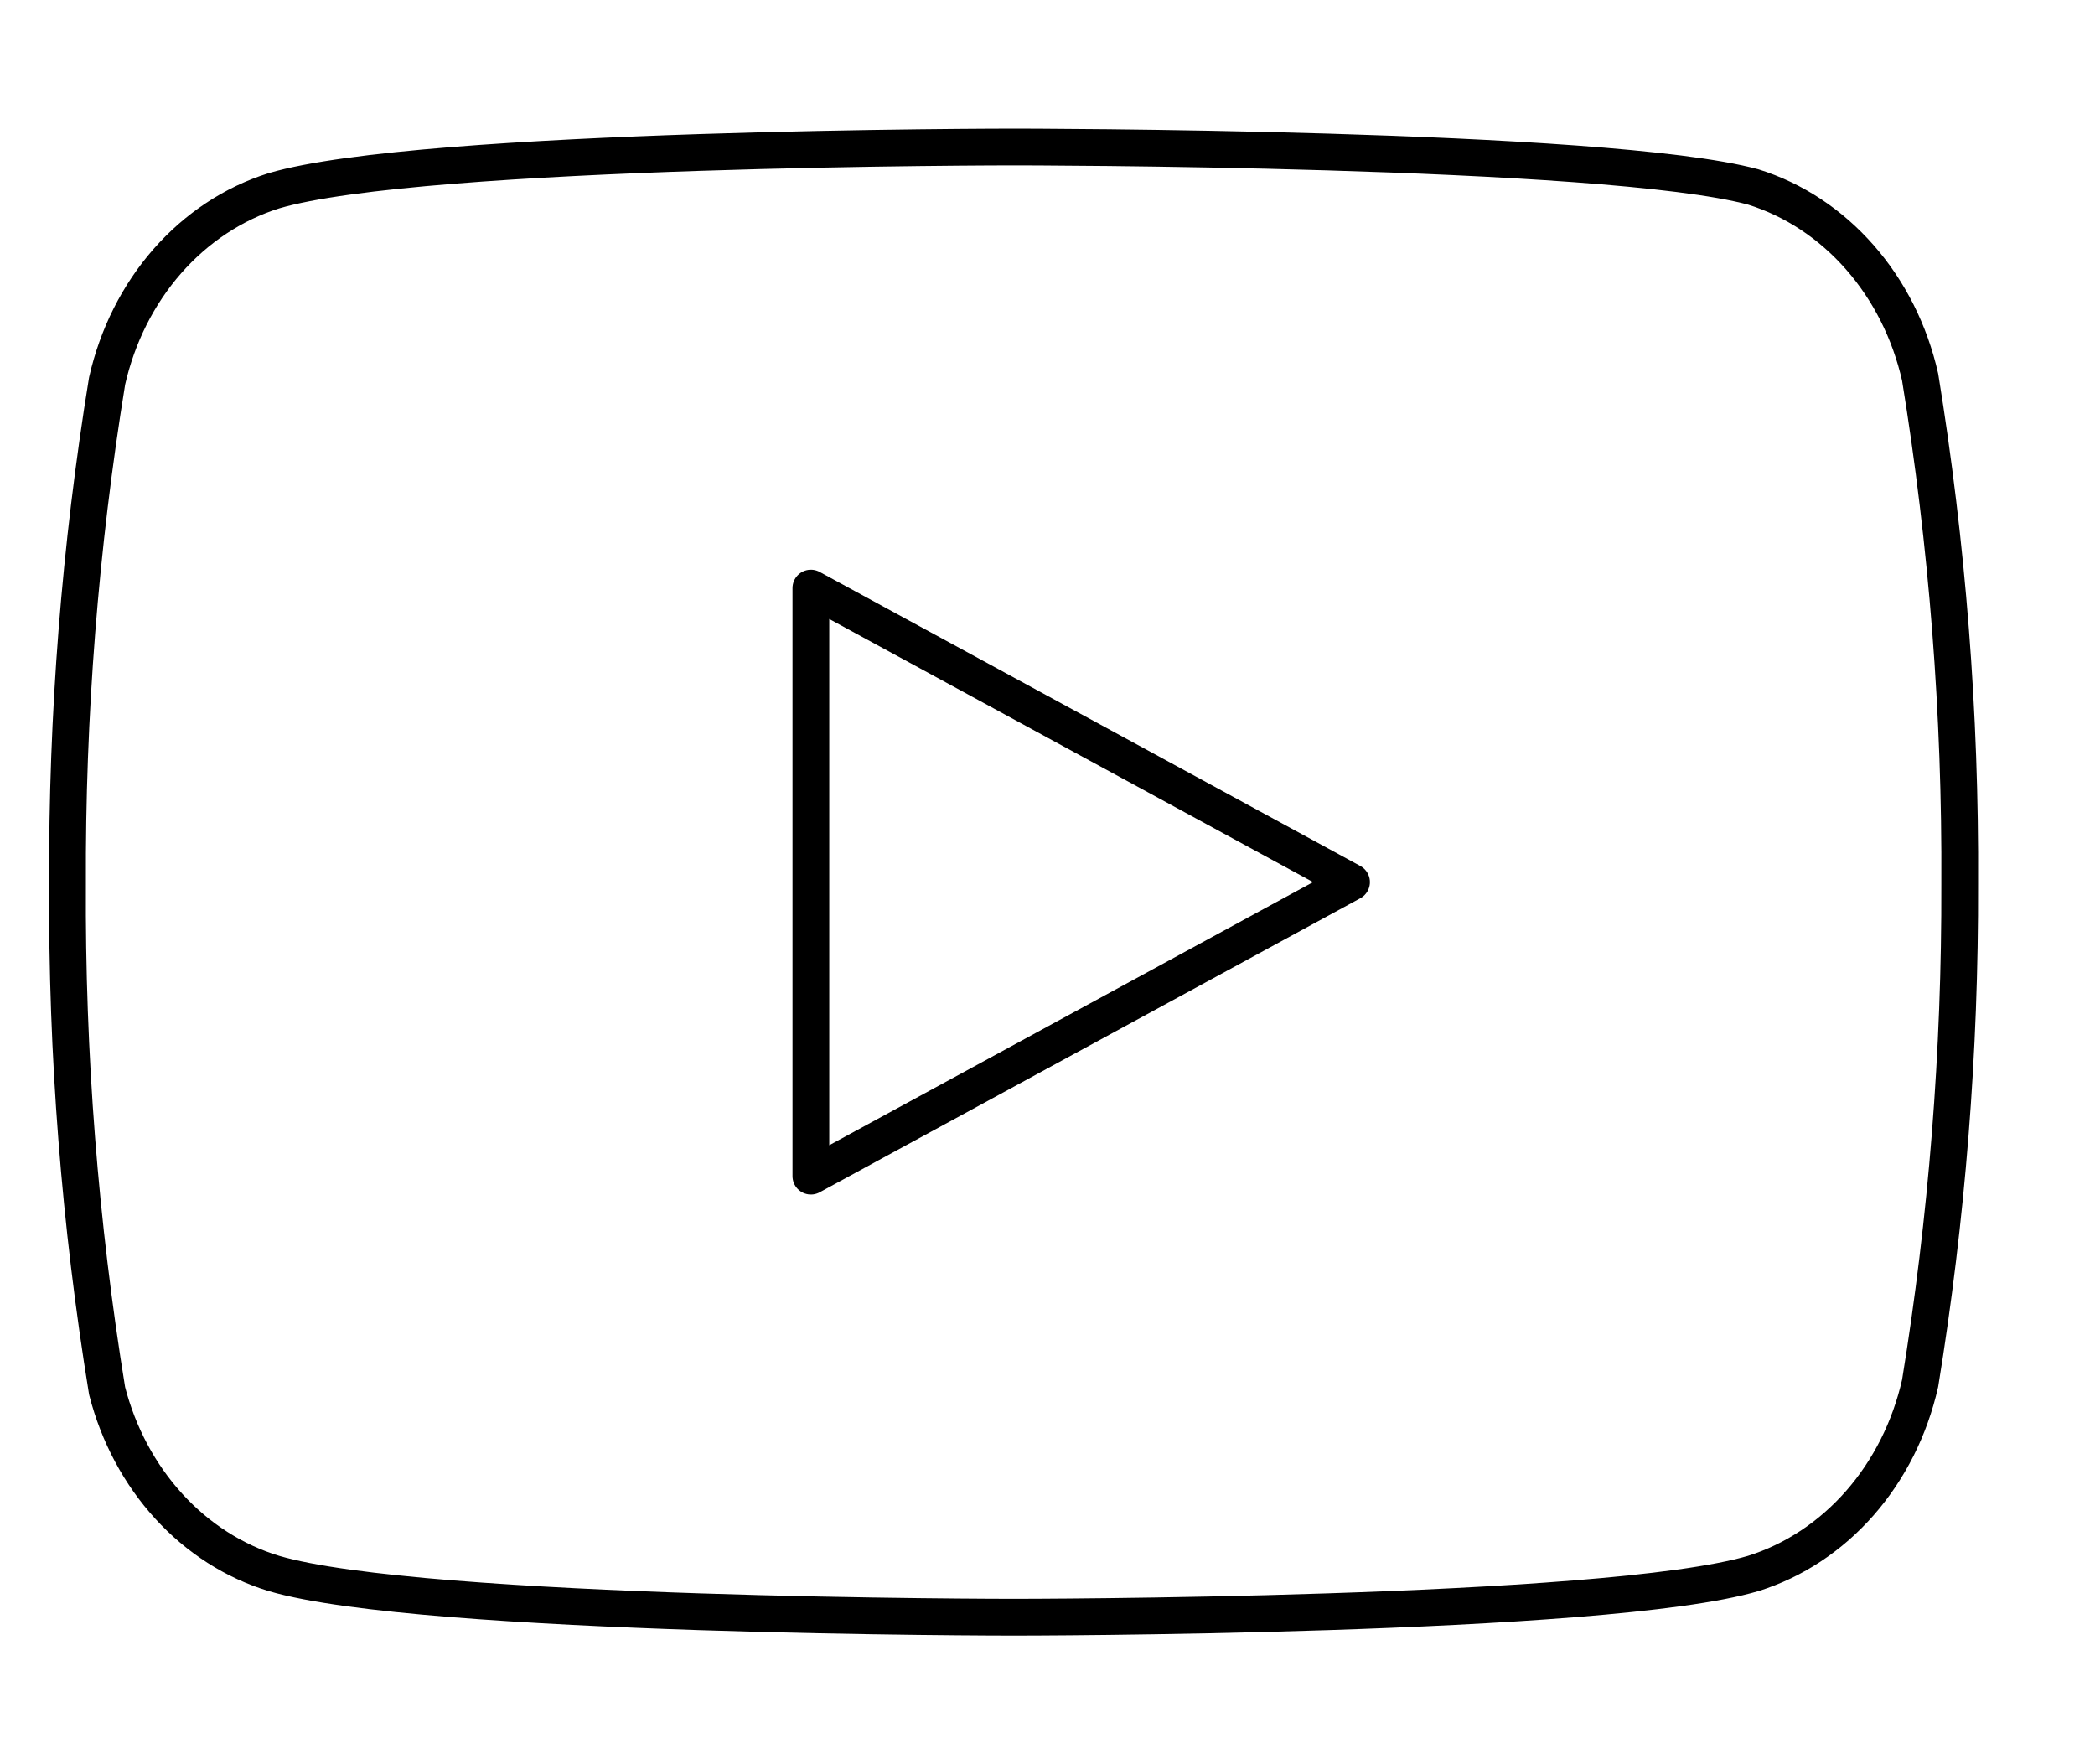 <svg width="57" height="48" viewBox="0 0 57 48" fill="none" xmlns="http://www.w3.org/2000/svg">
<path d="M52.242 10.261C51.964 9.033 51.398 7.908 50.601 7C49.804 6.091 48.804 5.431 47.702 5.087C43.677 4 27.578 4 27.578 4C27.578 4 11.478 4 7.453 5.19C6.352 5.535 5.352 6.195 4.555 7.103C3.758 8.012 3.192 9.137 2.914 10.365C2.177 14.881 1.817 19.463 1.837 24.052C1.811 28.675 2.171 33.292 2.914 37.842C3.22 39.032 3.799 40.114 4.594 40.984C5.389 41.855 6.374 42.483 7.453 42.81C11.478 44 27.578 44 27.578 44C27.578 44 43.677 44 47.702 42.81C48.804 42.465 49.804 41.805 50.601 40.897C51.398 39.988 51.964 38.863 52.242 37.635C52.973 33.153 53.333 28.606 53.319 24.052C53.345 19.428 52.984 14.812 52.242 10.261V10.261Z" stroke="black" stroke-linecap="round" stroke-linejoin="round"/>
<path d="M22.062 32L36.772 24L22.062 16V32Z" stroke="black" stroke-linecap="round" stroke-linejoin="round"/>
</svg>
